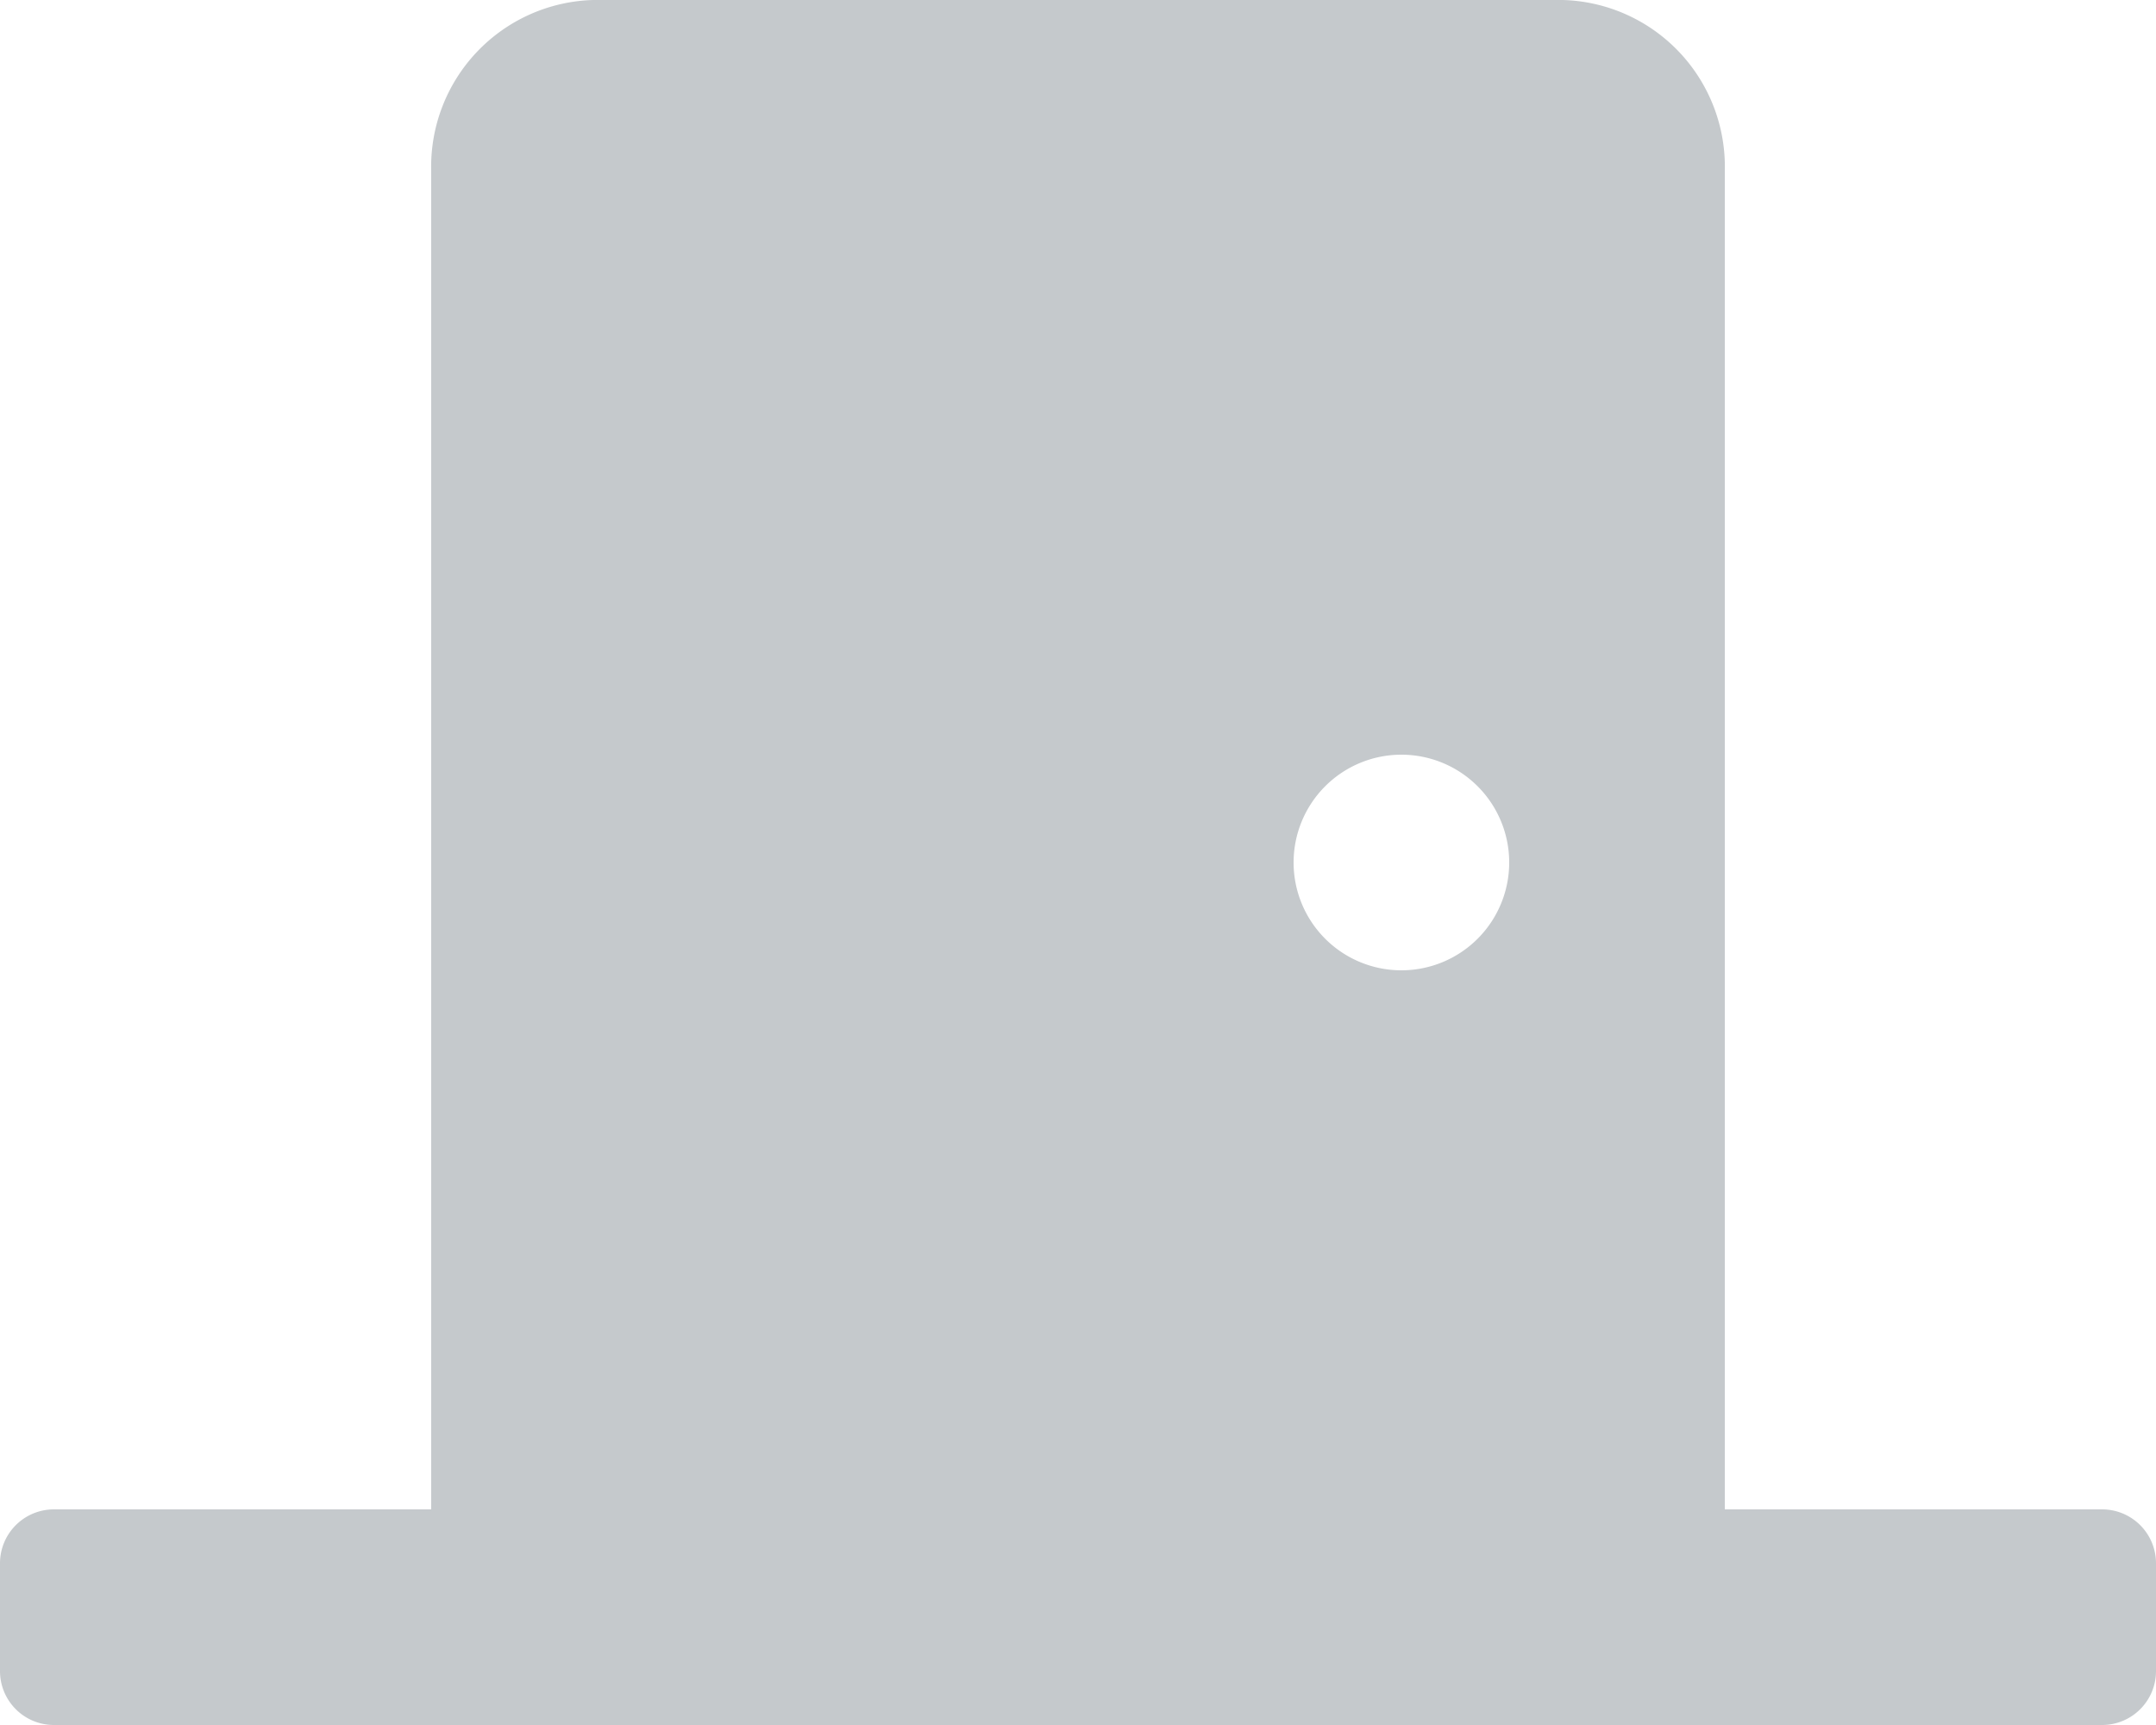 <svg id="Icon_awesome-door-closed" data-name="Icon awesome-door-closed" xmlns="http://www.w3.org/2000/svg" width="26" height="20.8" viewBox="0 0 26 20.8">
  <defs>
    <style>
      .cls-1 {
        fill: #c5c9cc;
      }
    </style>
  </defs>
  <path id="Icon_awesome-door-closed-2" data-name="Icon awesome-door-closed" class="cls-1" d="M25.35,18.2H20.8V2.064A2.011,2.011,0,0,0,18.85,0H7.15A2.011,2.011,0,0,0,5.2,2.064V18.2H.65a.65.65,0,0,0-.65.65v1.3a.65.65,0,0,0,.65.65h24.7a.65.65,0,0,0,.65-.65v-1.3A.65.65,0,0,0,25.35,18.2ZM16.9,11.7a1.3,1.3,0,1,1,1.3-1.3A1.3,1.3,0,0,1,16.9,11.7Z" transform="translate(0 0)"/>
</svg>
